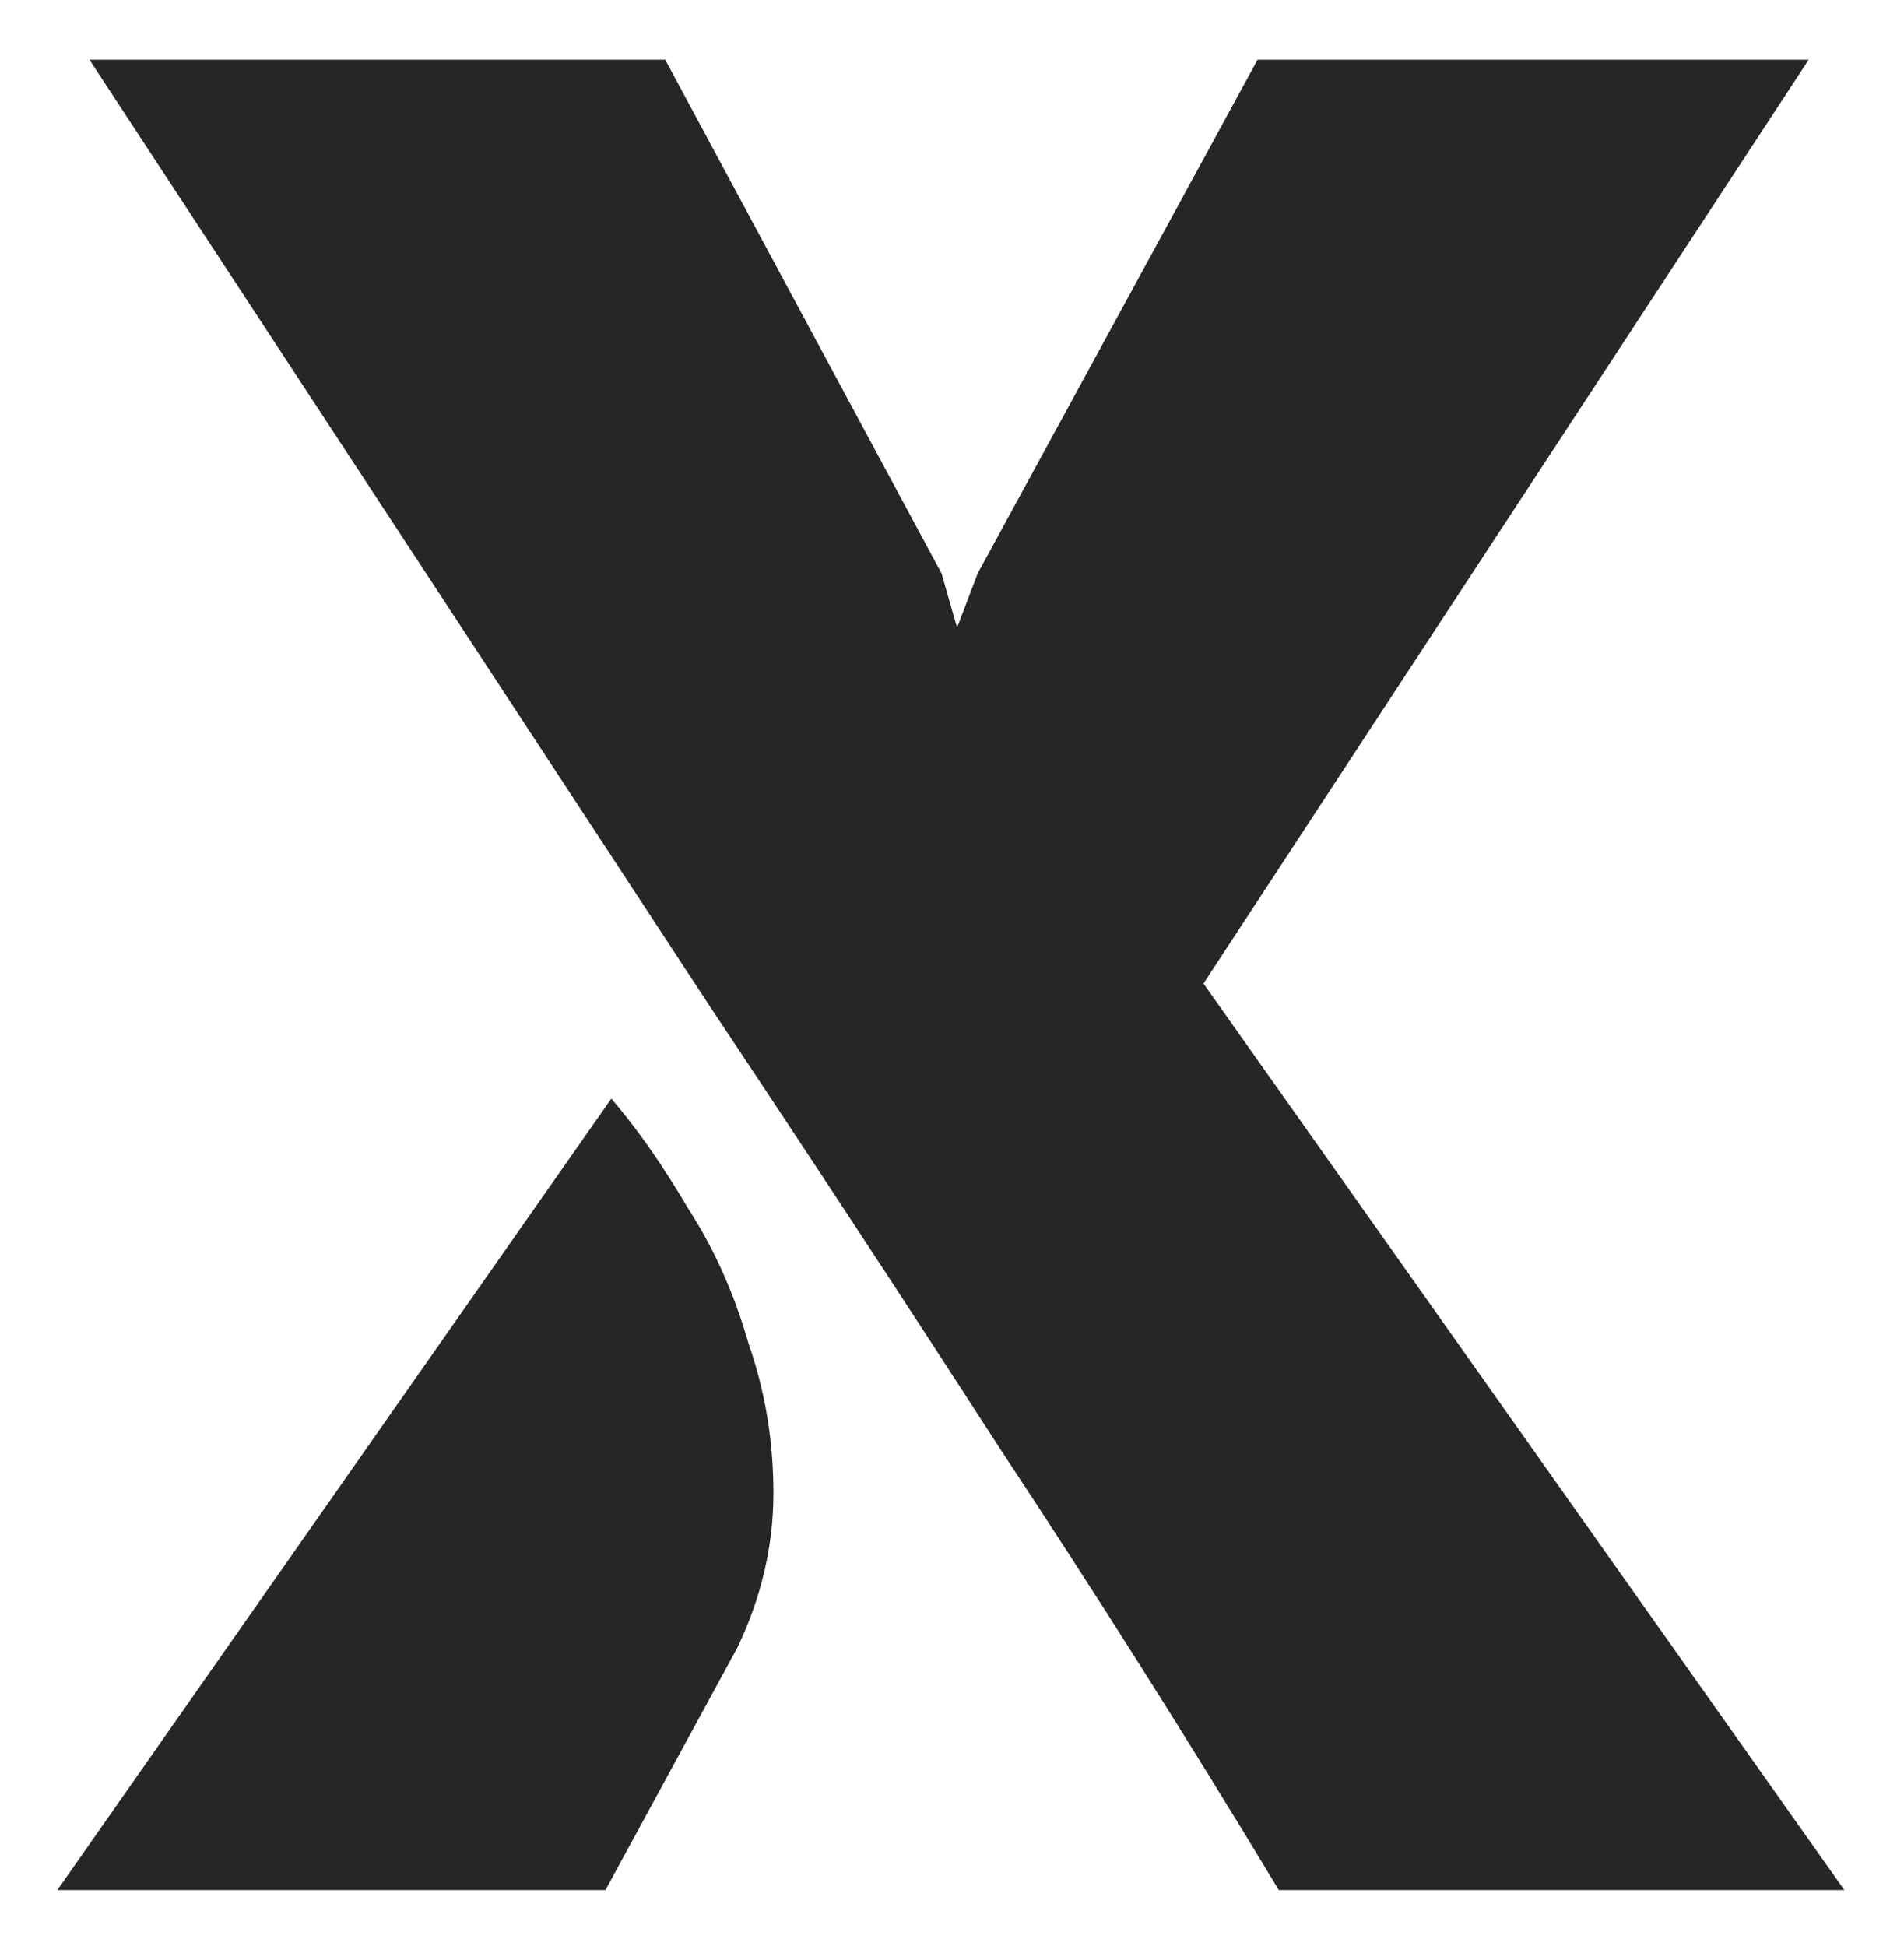 <svg width="271" height="277" viewBox="0 0 271 277" fill="none" xmlns="http://www.w3.org/2000/svg">
<g filter="url(#filter0_d)">
<path d="M14.582 1.5H94.082L133.082 74L136.082 84.5L140.082 74L179.582 1.5H255.582L170.082 132L260.582 260H182.582C169.915 239 156.749 218.167 143.082 197.5C129.749 176.833 116.082 156 102.082 135L14.582 1.5ZM85.582 260H10.082L87.082 150C90.415 154 93.749 158.833 97.082 164.5C100.749 170.167 103.582 176.5 105.582 183.5C107.915 190.167 109.082 197.167 109.082 204.5C109.082 211.833 107.415 219 104.082 226L85.582 260Z" fill="#262626"/>
<path d="M14.582 1.5V0.5H12.731L13.746 2.048L14.582 1.5ZM94.082 1.5L94.963 1.026L94.68 0.5H94.082V1.5ZM133.082 74L134.044 73.725L134.014 73.621L133.963 73.526L133.082 74ZM136.082 84.5L135.121 84.775L135.946 87.665L137.017 84.856L136.082 84.5ZM140.082 74L139.204 73.522L139.172 73.581L139.148 73.644L140.082 74ZM179.582 1.5V0.5H178.988L178.704 1.022L179.582 1.5ZM255.582 1.5L256.419 2.048L257.433 0.5H255.582V1.5ZM170.082 132L169.246 131.452L168.872 132.021L169.266 132.577L170.082 132ZM260.582 260V261H262.514L261.399 259.423L260.582 260ZM182.582 260L181.726 260.516L182.017 261H182.582V260ZM143.082 197.5L142.242 198.042L142.248 198.052L143.082 197.5ZM102.082 135L101.246 135.548L101.25 135.555L102.082 135ZM85.582 260V261H86.176L86.46 260.478L85.582 260ZM10.082 260L9.263 259.427L8.161 261H10.082V260ZM87.082 150L87.85 149.36L87.013 148.355L86.263 149.427L87.082 150ZM97.082 164.5L96.22 165.007L96.231 165.025L96.243 165.043L97.082 164.5ZM105.582 183.5L104.621 183.775L104.629 183.803L104.638 183.83L105.582 183.5ZM104.082 226L104.96 226.478L104.973 226.454L104.985 226.43L104.082 226ZM14.582 2.5H94.082V0.5H14.582V2.5ZM93.201 1.974L132.201 74.474L133.963 73.526L94.963 1.026L93.201 1.974ZM132.121 74.275L135.121 84.775L137.044 84.225L134.044 73.725L132.121 74.275ZM137.017 84.856L141.017 74.356L139.148 73.644L135.148 84.144L137.017 84.856ZM140.96 74.478L180.46 1.978L178.704 1.022L139.204 73.522L140.96 74.478ZM179.582 2.5H255.582V0.5H179.582V2.5ZM254.746 0.952L169.246 131.452L170.919 132.548L256.419 2.048L254.746 0.952ZM169.266 132.577L259.766 260.577L261.399 259.423L170.899 131.423L169.266 132.577ZM260.582 259H182.582V261H260.582V259ZM183.438 259.484C170.764 238.472 157.59 217.627 143.916 196.948L142.248 198.052C155.907 218.707 169.066 239.528 181.726 260.516L183.438 259.484ZM143.922 196.958C130.586 176.287 116.917 155.449 102.914 134.445L101.25 135.555C115.247 156.551 128.911 177.38 142.242 198.042L143.922 196.958ZM102.918 134.452L15.418 0.952L13.746 2.048L101.246 135.548L102.918 134.452ZM85.582 259H10.082V261H85.582V259ZM10.901 260.573L87.901 150.573L86.263 149.427L9.263 259.427L10.901 260.573ZM86.314 150.64C89.605 154.589 92.907 159.376 96.22 165.007L97.944 163.993C94.59 158.291 91.226 153.411 87.85 149.36L86.314 150.64ZM96.243 165.043C99.851 170.621 102.646 176.862 104.621 183.775L106.544 183.225C104.519 176.138 101.646 169.713 97.922 163.957L96.243 165.043ZM104.638 183.83C106.933 190.387 108.082 197.275 108.082 204.5H110.082C110.082 197.059 108.898 189.947 106.526 183.17L104.638 183.83ZM108.082 204.5C108.082 211.676 106.452 218.697 103.179 225.57L104.985 226.43C108.378 219.303 110.082 211.991 110.082 204.5H108.082ZM103.204 225.522L84.704 259.522L86.46 260.478L104.96 226.478L103.204 225.522Z" fill="#262626"/>
</g>
<defs>
<filter id="filter0_d" x="0.161" y="0.5" width="270.352" height="276.5" filterUnits="userSpaceOnUse" color-interpolation-filters="sRGB">
<feFlood flood-opacity="0" result="BackgroundImageFix"/>
<feColorMatrix in="SourceAlpha" type="matrix" values="0 0 0 0 0 0 0 0 0 0 0 0 0 0 0 0 0 0 127 0"/>
<feOffset dy="8"/>
<feGaussianBlur stdDeviation="4"/>
<feColorMatrix type="matrix" values="0 0 0 0 0 0 0 0 0 0 0 0 0 0 0 0 0 0 0.25 0"/>
<feBlend mode="normal" in2="BackgroundImageFix" result="effect1_dropShadow"/>
<feBlend mode="normal" in="SourceGraphic" in2="effect1_dropShadow" result="shape"/>
</filter>
</defs>
</svg>
